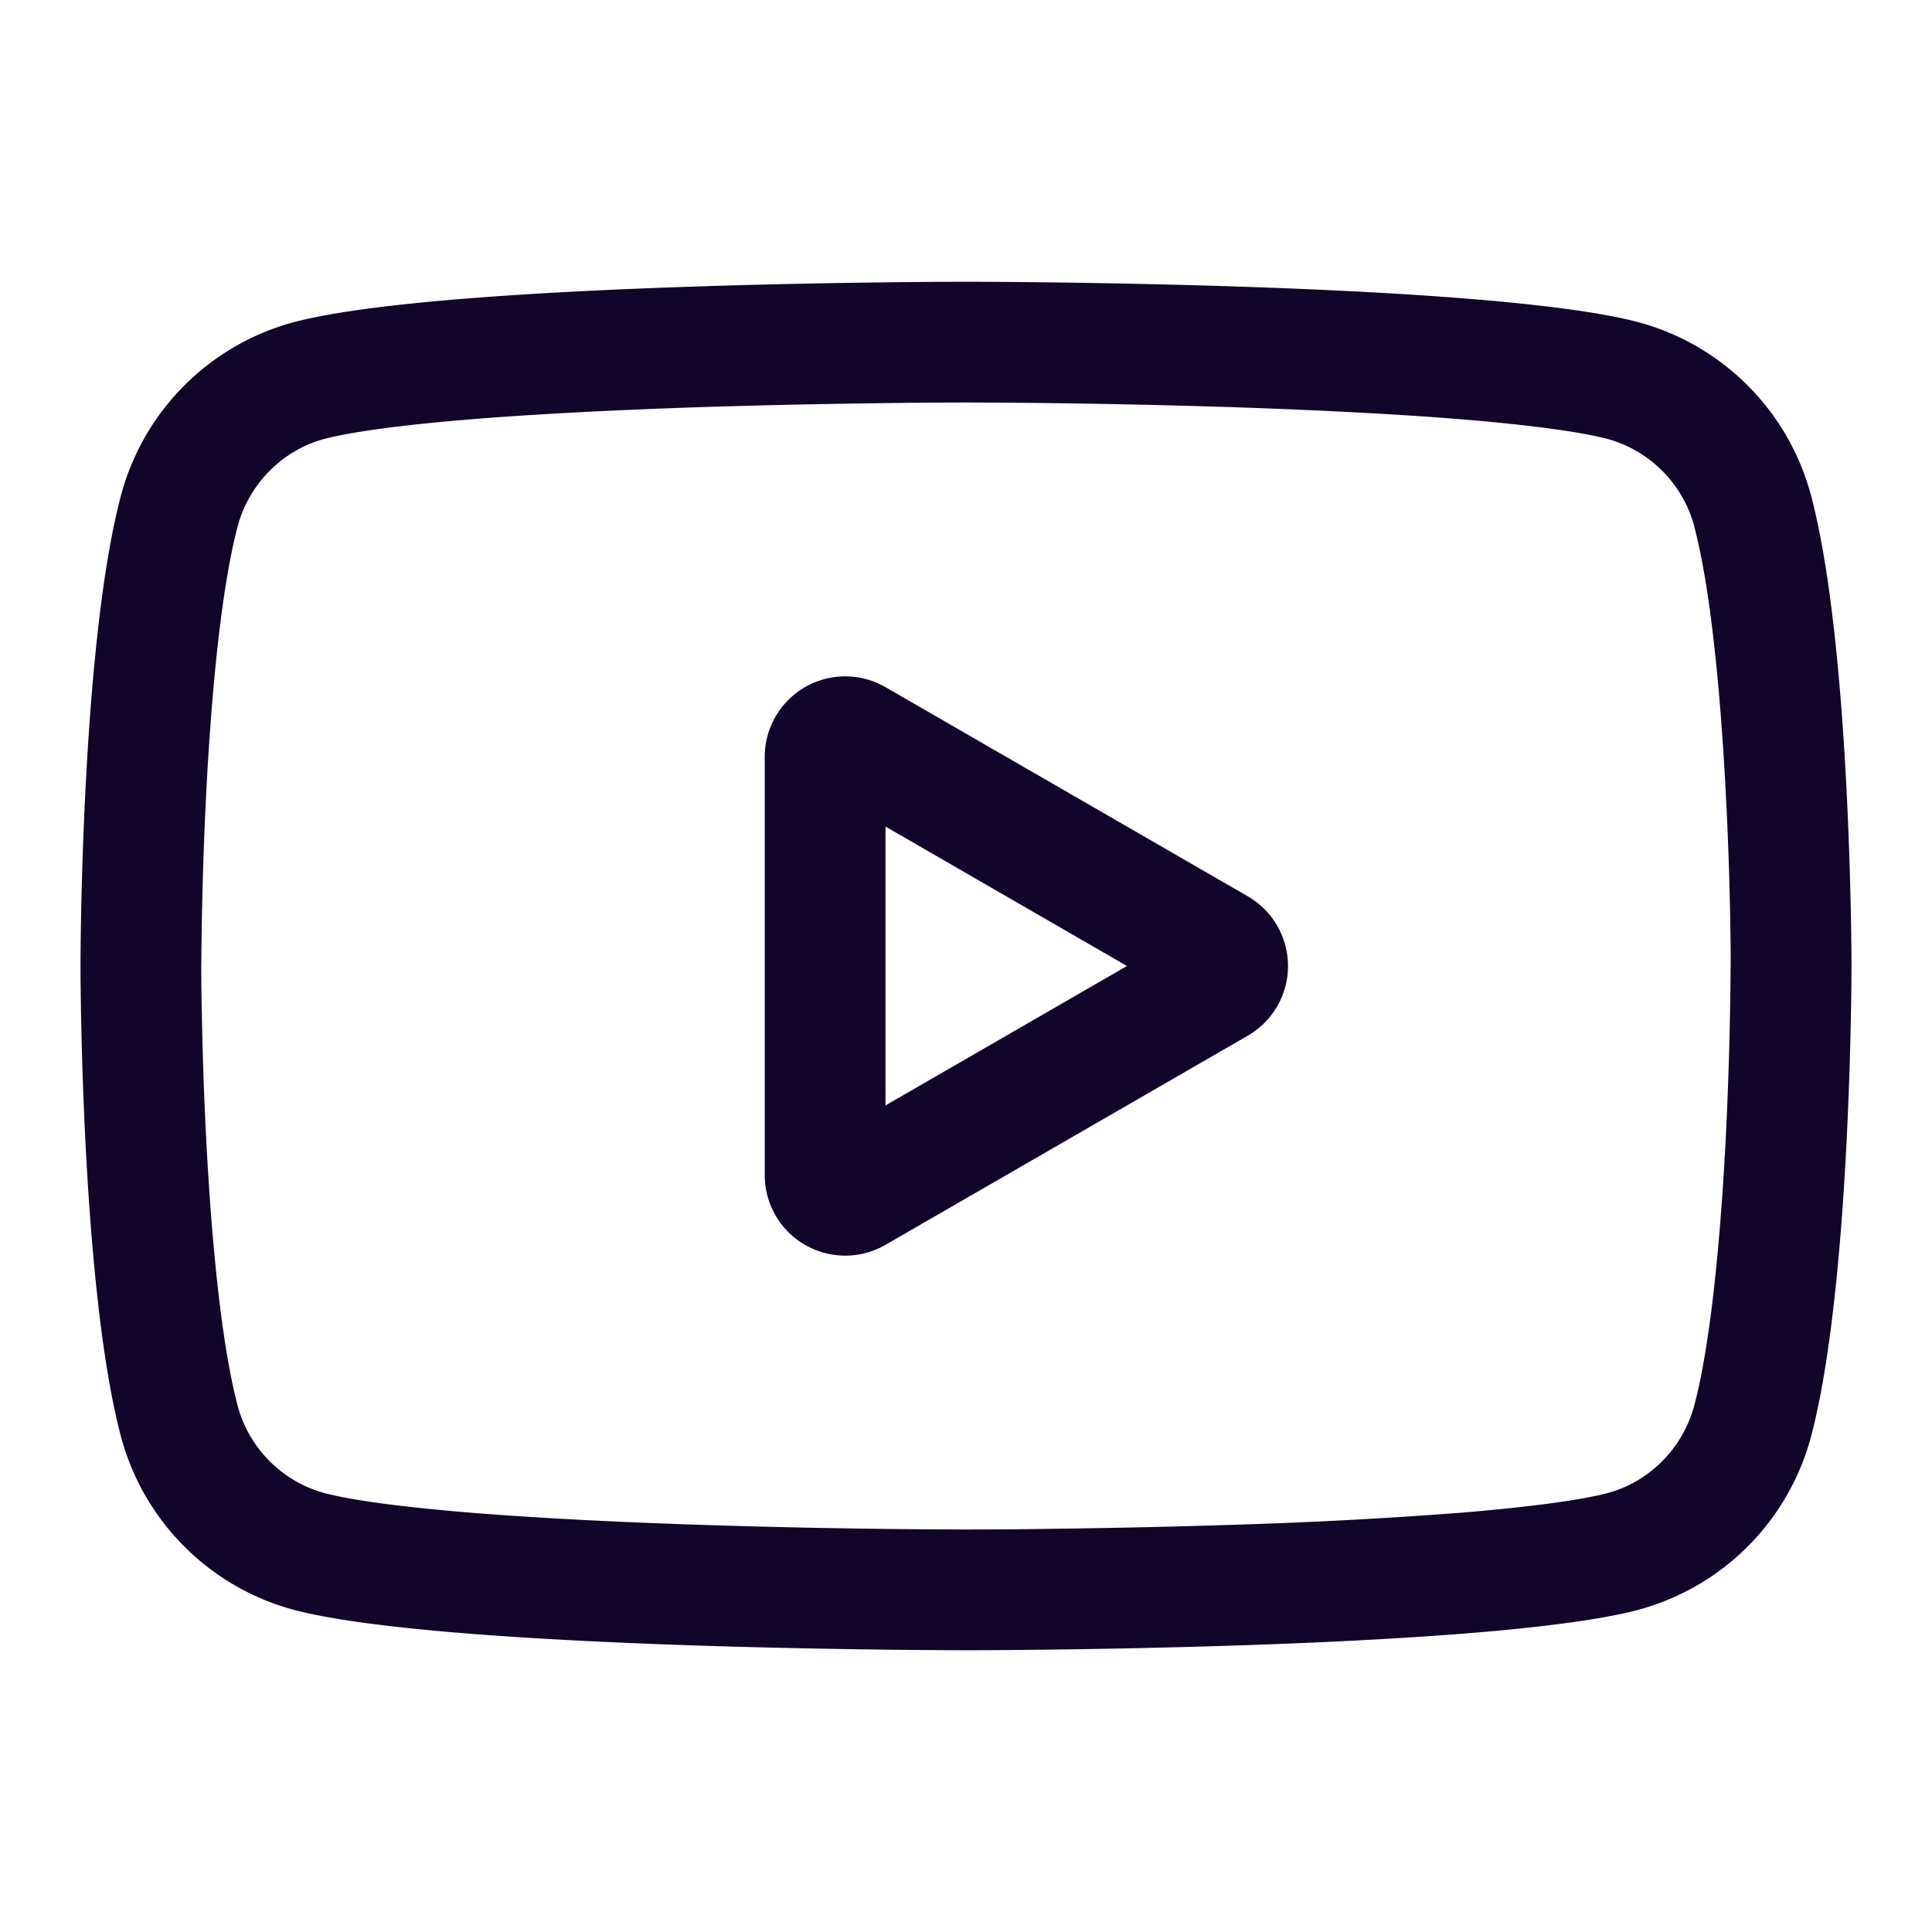 <svg xmlns="http://www.w3.org/2000/svg" width="24" height="24" fill="none"><path fill="#110529" fill-rule="evenodd" d="M15.5 11.134a1 1 0 0 1 0 1.732L11 15.464a1 1 0 0 1-1.5-.866V9.402a1 1 0 0 1 1.5-.866zm-4.5-.866L14 12l-3 1.732z" clip-rule="evenodd"/><path fill="#110529" fill-rule="evenodd" d="M23 12s0-3.953-.503-5.846a3.04 3.04 0 0 0-2.131-2.148C18.486 3.5 12 3.5 12 3.5s-6.482 0-8.365.506a3.04 3.04 0 0 0-2.132 2.148C1 8.047 1 12 1 12s0 3.953.503 5.846a3.04 3.04 0 0 0 2.132 2.148C5.518 20.5 12 20.5 12 20.5s6.486 0 8.366-.506a3.04 3.04 0 0 0 2.131-2.148C23 15.953 23 12 23 12m-1.953-5.461v-.001a1.54 1.54 0 0 0-1.073-1.084c-.326-.087-.96-.175-1.83-.246-.84-.068-1.8-.114-2.717-.146A113 113 0 0 0 12.069 5h-.138a70 70 0 0 0-.955.008c-.63.008-1.487.023-2.401.054-.917.032-1.878.078-2.717.146-.872.071-1.508.159-1.834.246-.51.138-.929.551-1.072 1.086-.206.778-.328 2.094-.391 3.324a49 49 0 0 0-.06 2.097l-.001.03v.047a26 26 0 0 0 .008.58c.007.389.022.925.053 1.518.063 1.23.185 2.547.391 3.325v.001c.14.526.553.942 1.074 1.084.326.088.962.175 1.832.246.84.068 1.8.114 2.717.146A113 113 0 0 0 11.93 19h.138a64 64 0 0 0 .955-.008c.63-.008 1.489-.023 2.403-.054a60 60 0 0 0 2.716-.146c.873-.072 1.508-.159 1.833-.246.51-.138.929-.552 1.072-1.087.206-.777.328-2.094.391-3.323a49 49 0 0 0 .06-2.097l.001-.03v-.17a45 45 0 0 0-.06-1.975c-.064-1.23-.186-2.547-.393-3.325" clip-rule="evenodd"/></svg>